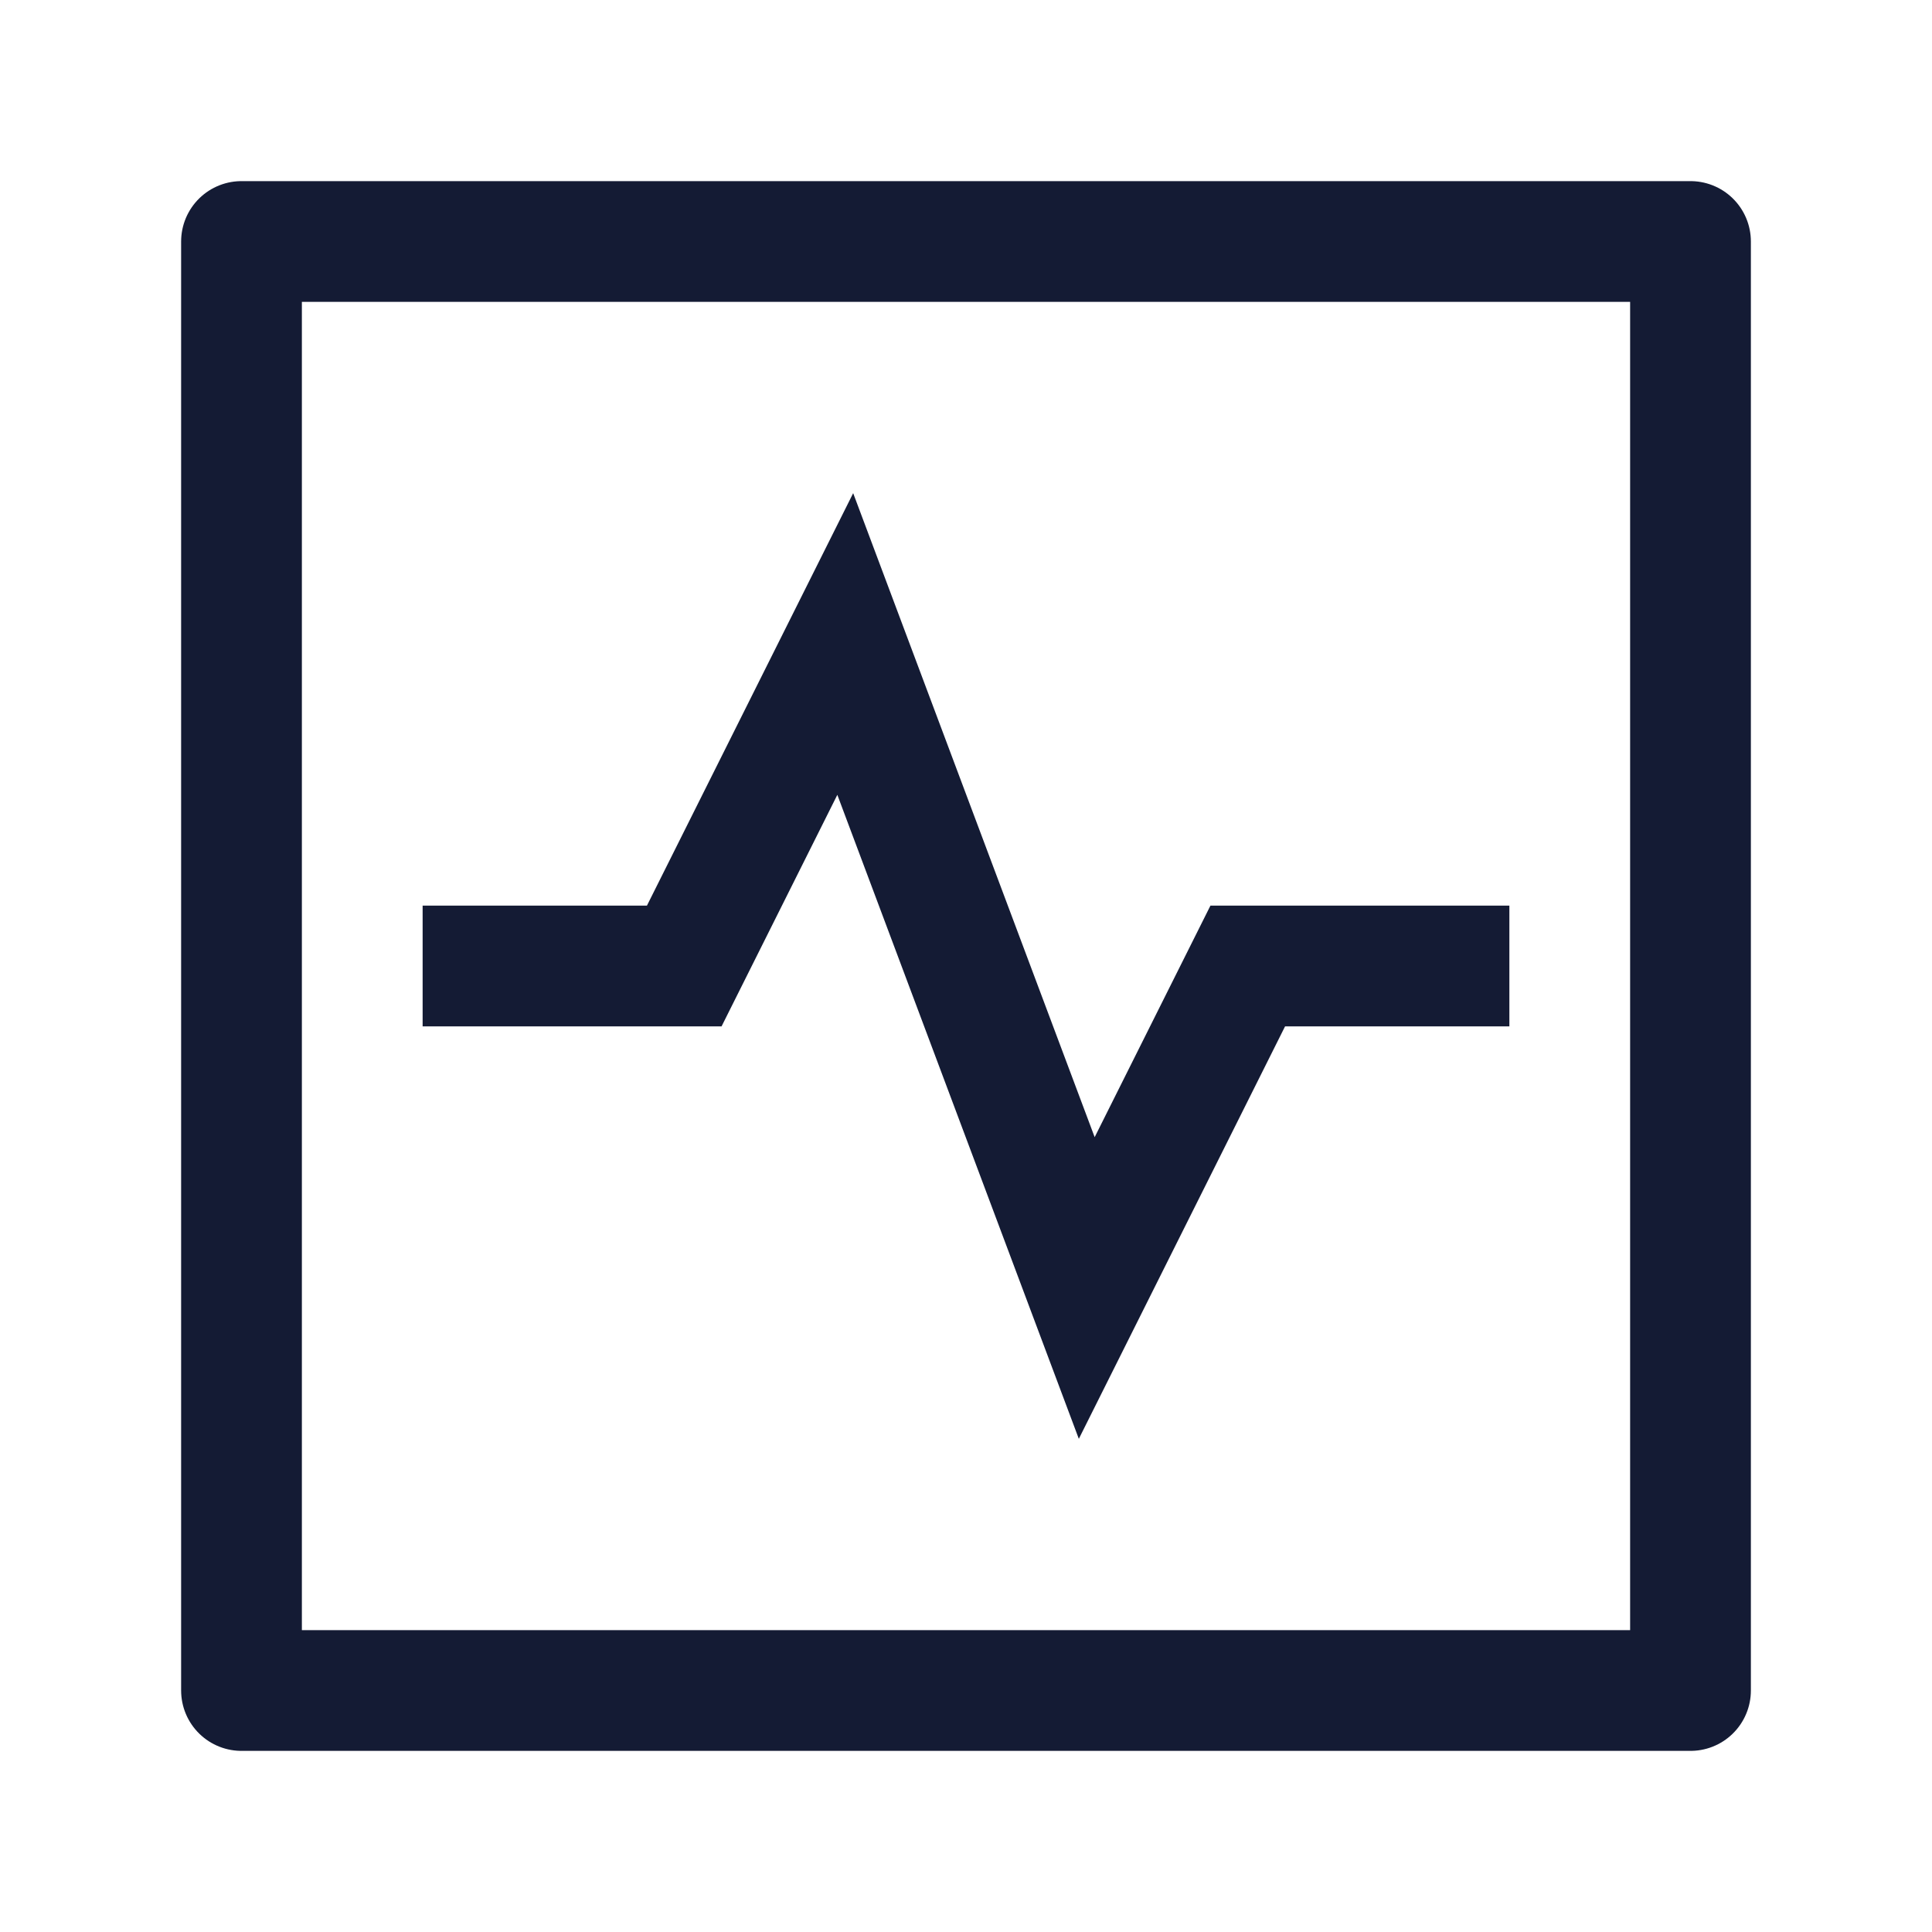 <svg width="24" height="24" viewBox="0 0 24 24" fill="none" xmlns="http://www.w3.org/2000/svg">
<path d="M21 3H3V21H21V3Z" stroke="#141B34" stroke-width="1.5" stroke-linecap="round" stroke-linejoin="round"/>
<path d="M6 12H8.5L10.5 8L13.5 16L15.5 12H18" stroke="#141B34" stroke-width="1.5" stroke-linecap="square"/>
</svg>
